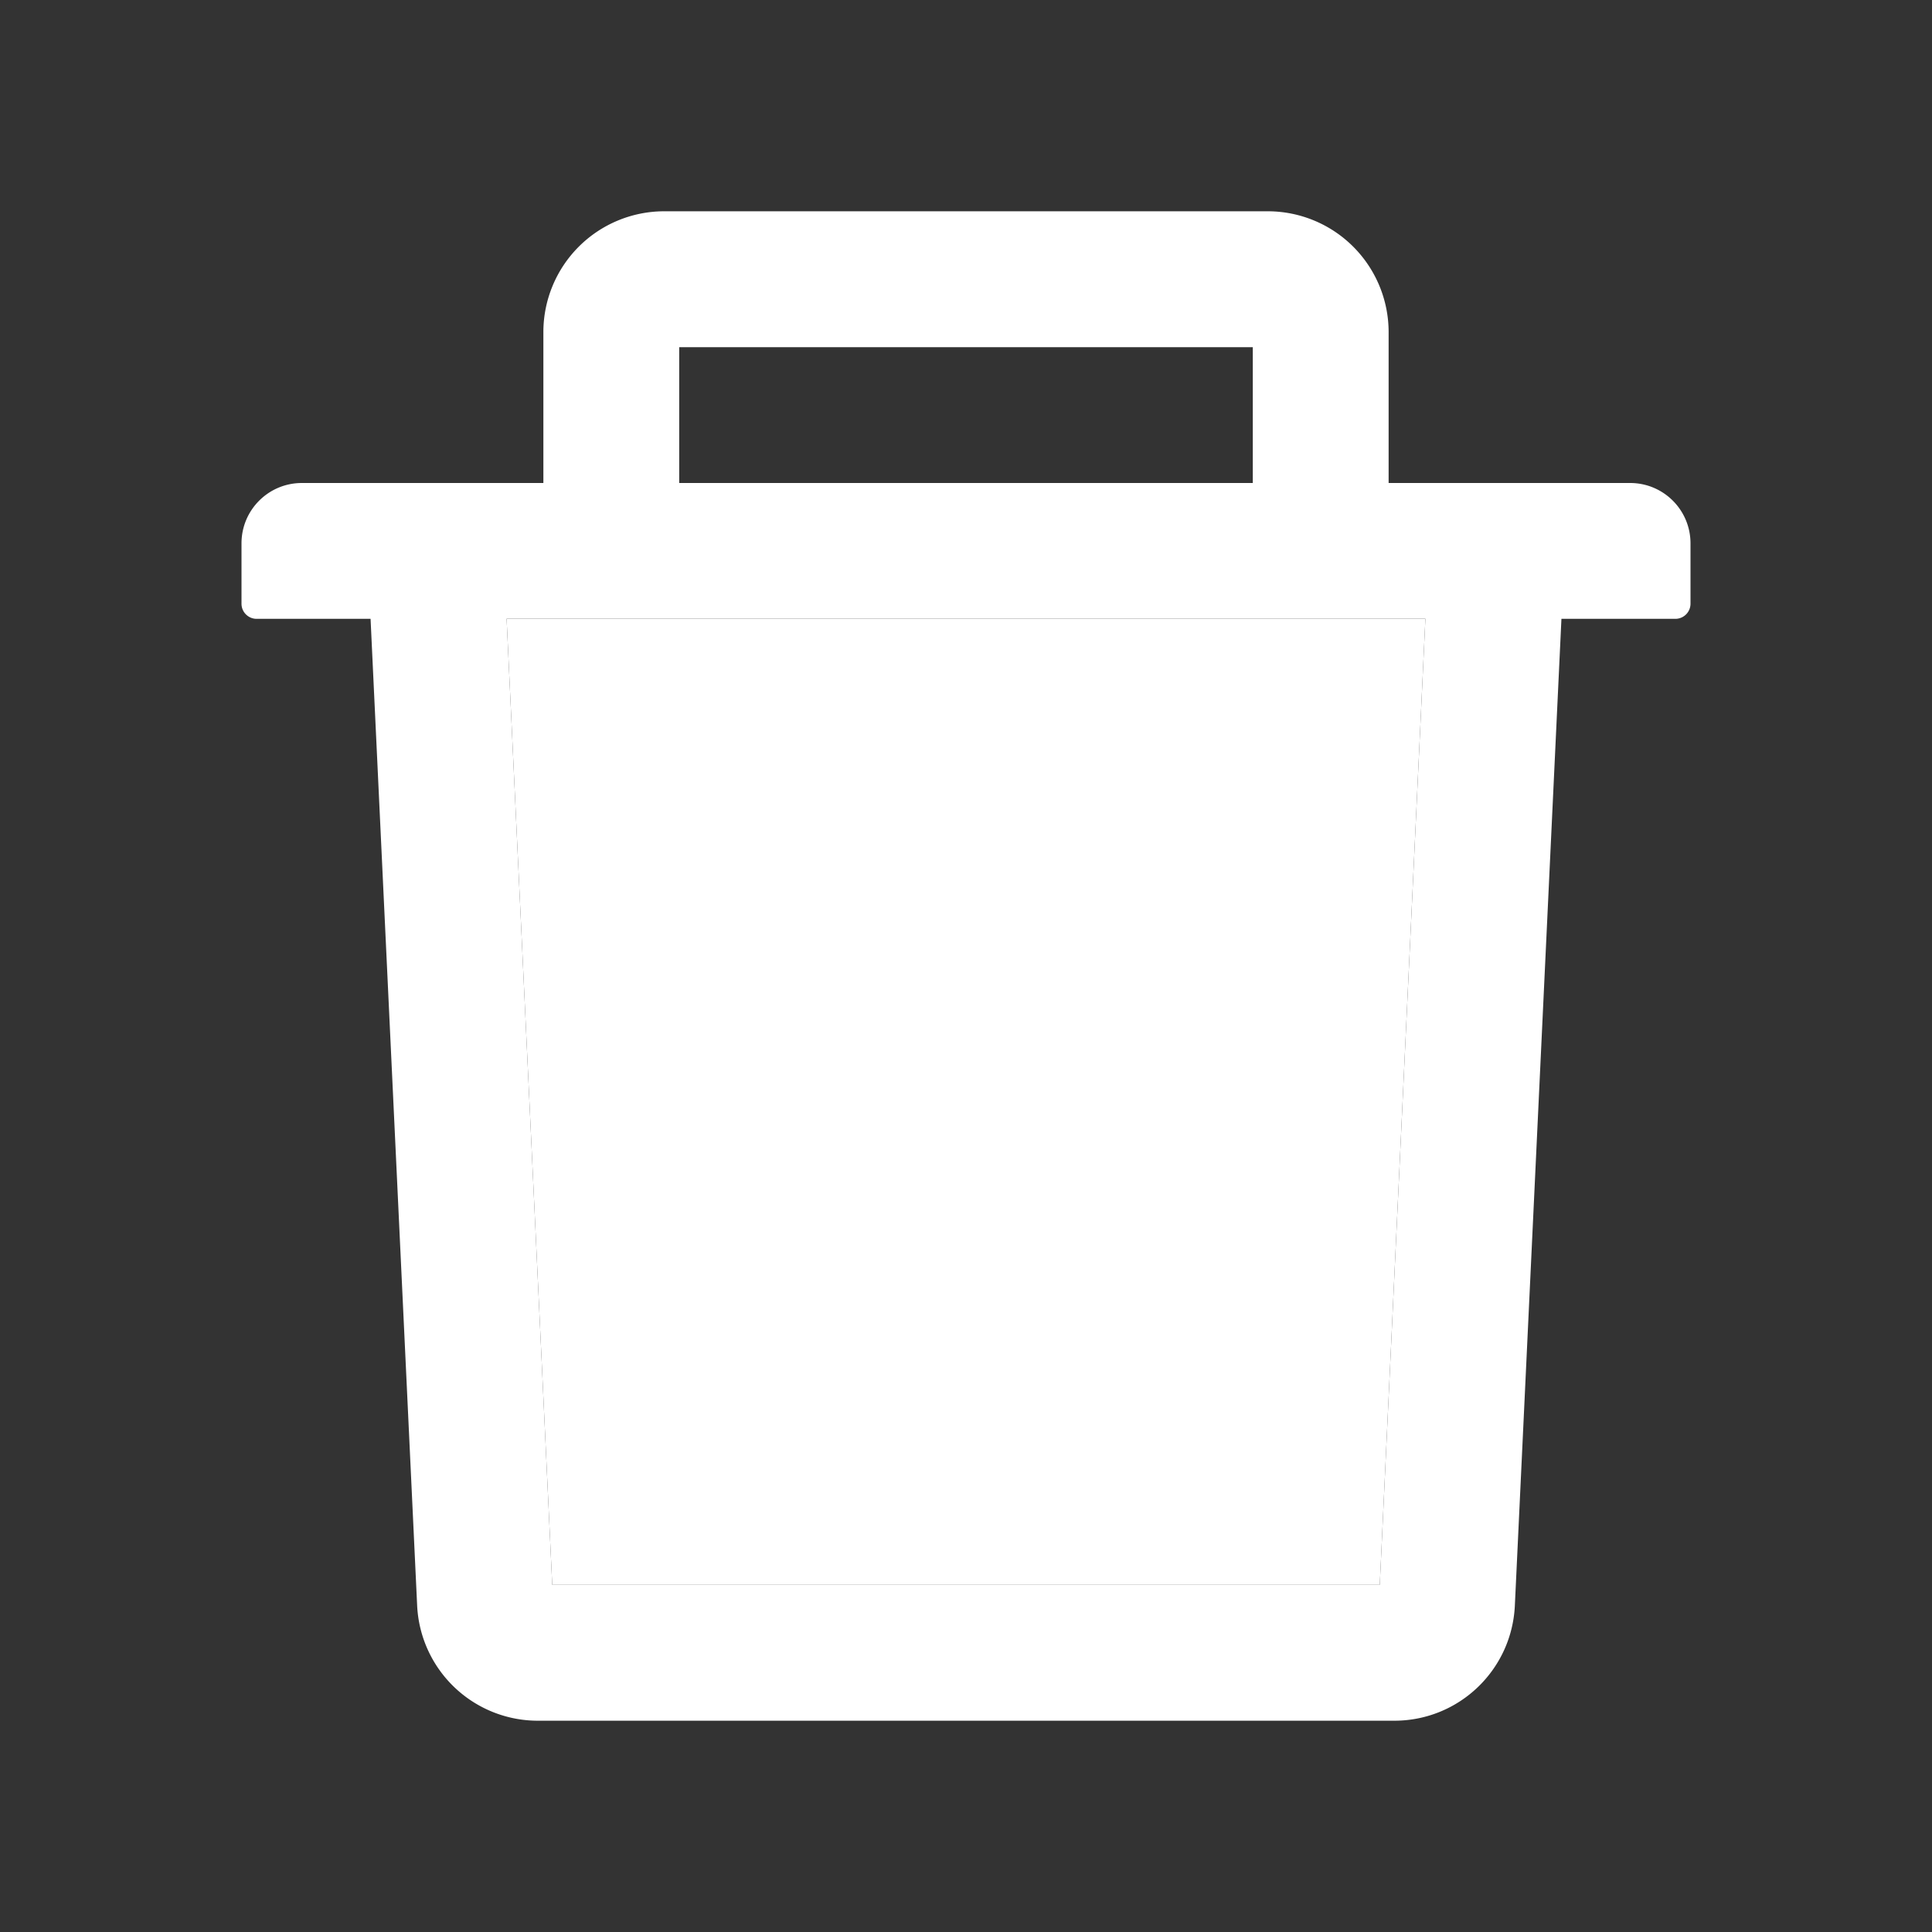 <?xml version="1.0" standalone="no"?><!DOCTYPE svg PUBLIC "-//W3C//DTD SVG 1.1//EN" "http://www.w3.org/Graphics/SVG/1.1/DTD/svg11.dtd"><svg t="1757481439535" class="icon" viewBox="0 0 1024 1024" version="1.1" xmlns="http://www.w3.org/2000/svg" p-id="23494" width="64" height="64" xmlns:xlink="http://www.w3.org/1999/xlink"><rect x="0" y="0" width="1024" height="1024" fill="#333333" stroke="none"/><path d="M292.693 839.993h438.613l24.178-512H268.516l24.178 512z" fill="#ffffff" p-id="23495"></path><path d="M864 256h-128V175.986a64.057 64.057 0 0 0-64-64h-320a64.057 64.057 0 0 0-64 64V256h-128C142.308 256 128 270.308 128 288v32c0 4.409 3.612 7.993 7.993 7.993h60.416l24.69 523.008a64.057 64.057 0 0 0 63.915 61.013h453.973c34.219 0 62.293-26.823 63.915-61.013l24.69-523.008h60.416a8.021 8.021 0 0 0 7.993-7.993v-32C896 270.308 881.692 256 864 256zM359.993 184.007h304.014V256H359.993V184.007zM731.307 839.964H292.693l-24.178-512h486.969l-24.178 512z" fill="#ffffff" p-id="23496"></path></svg>